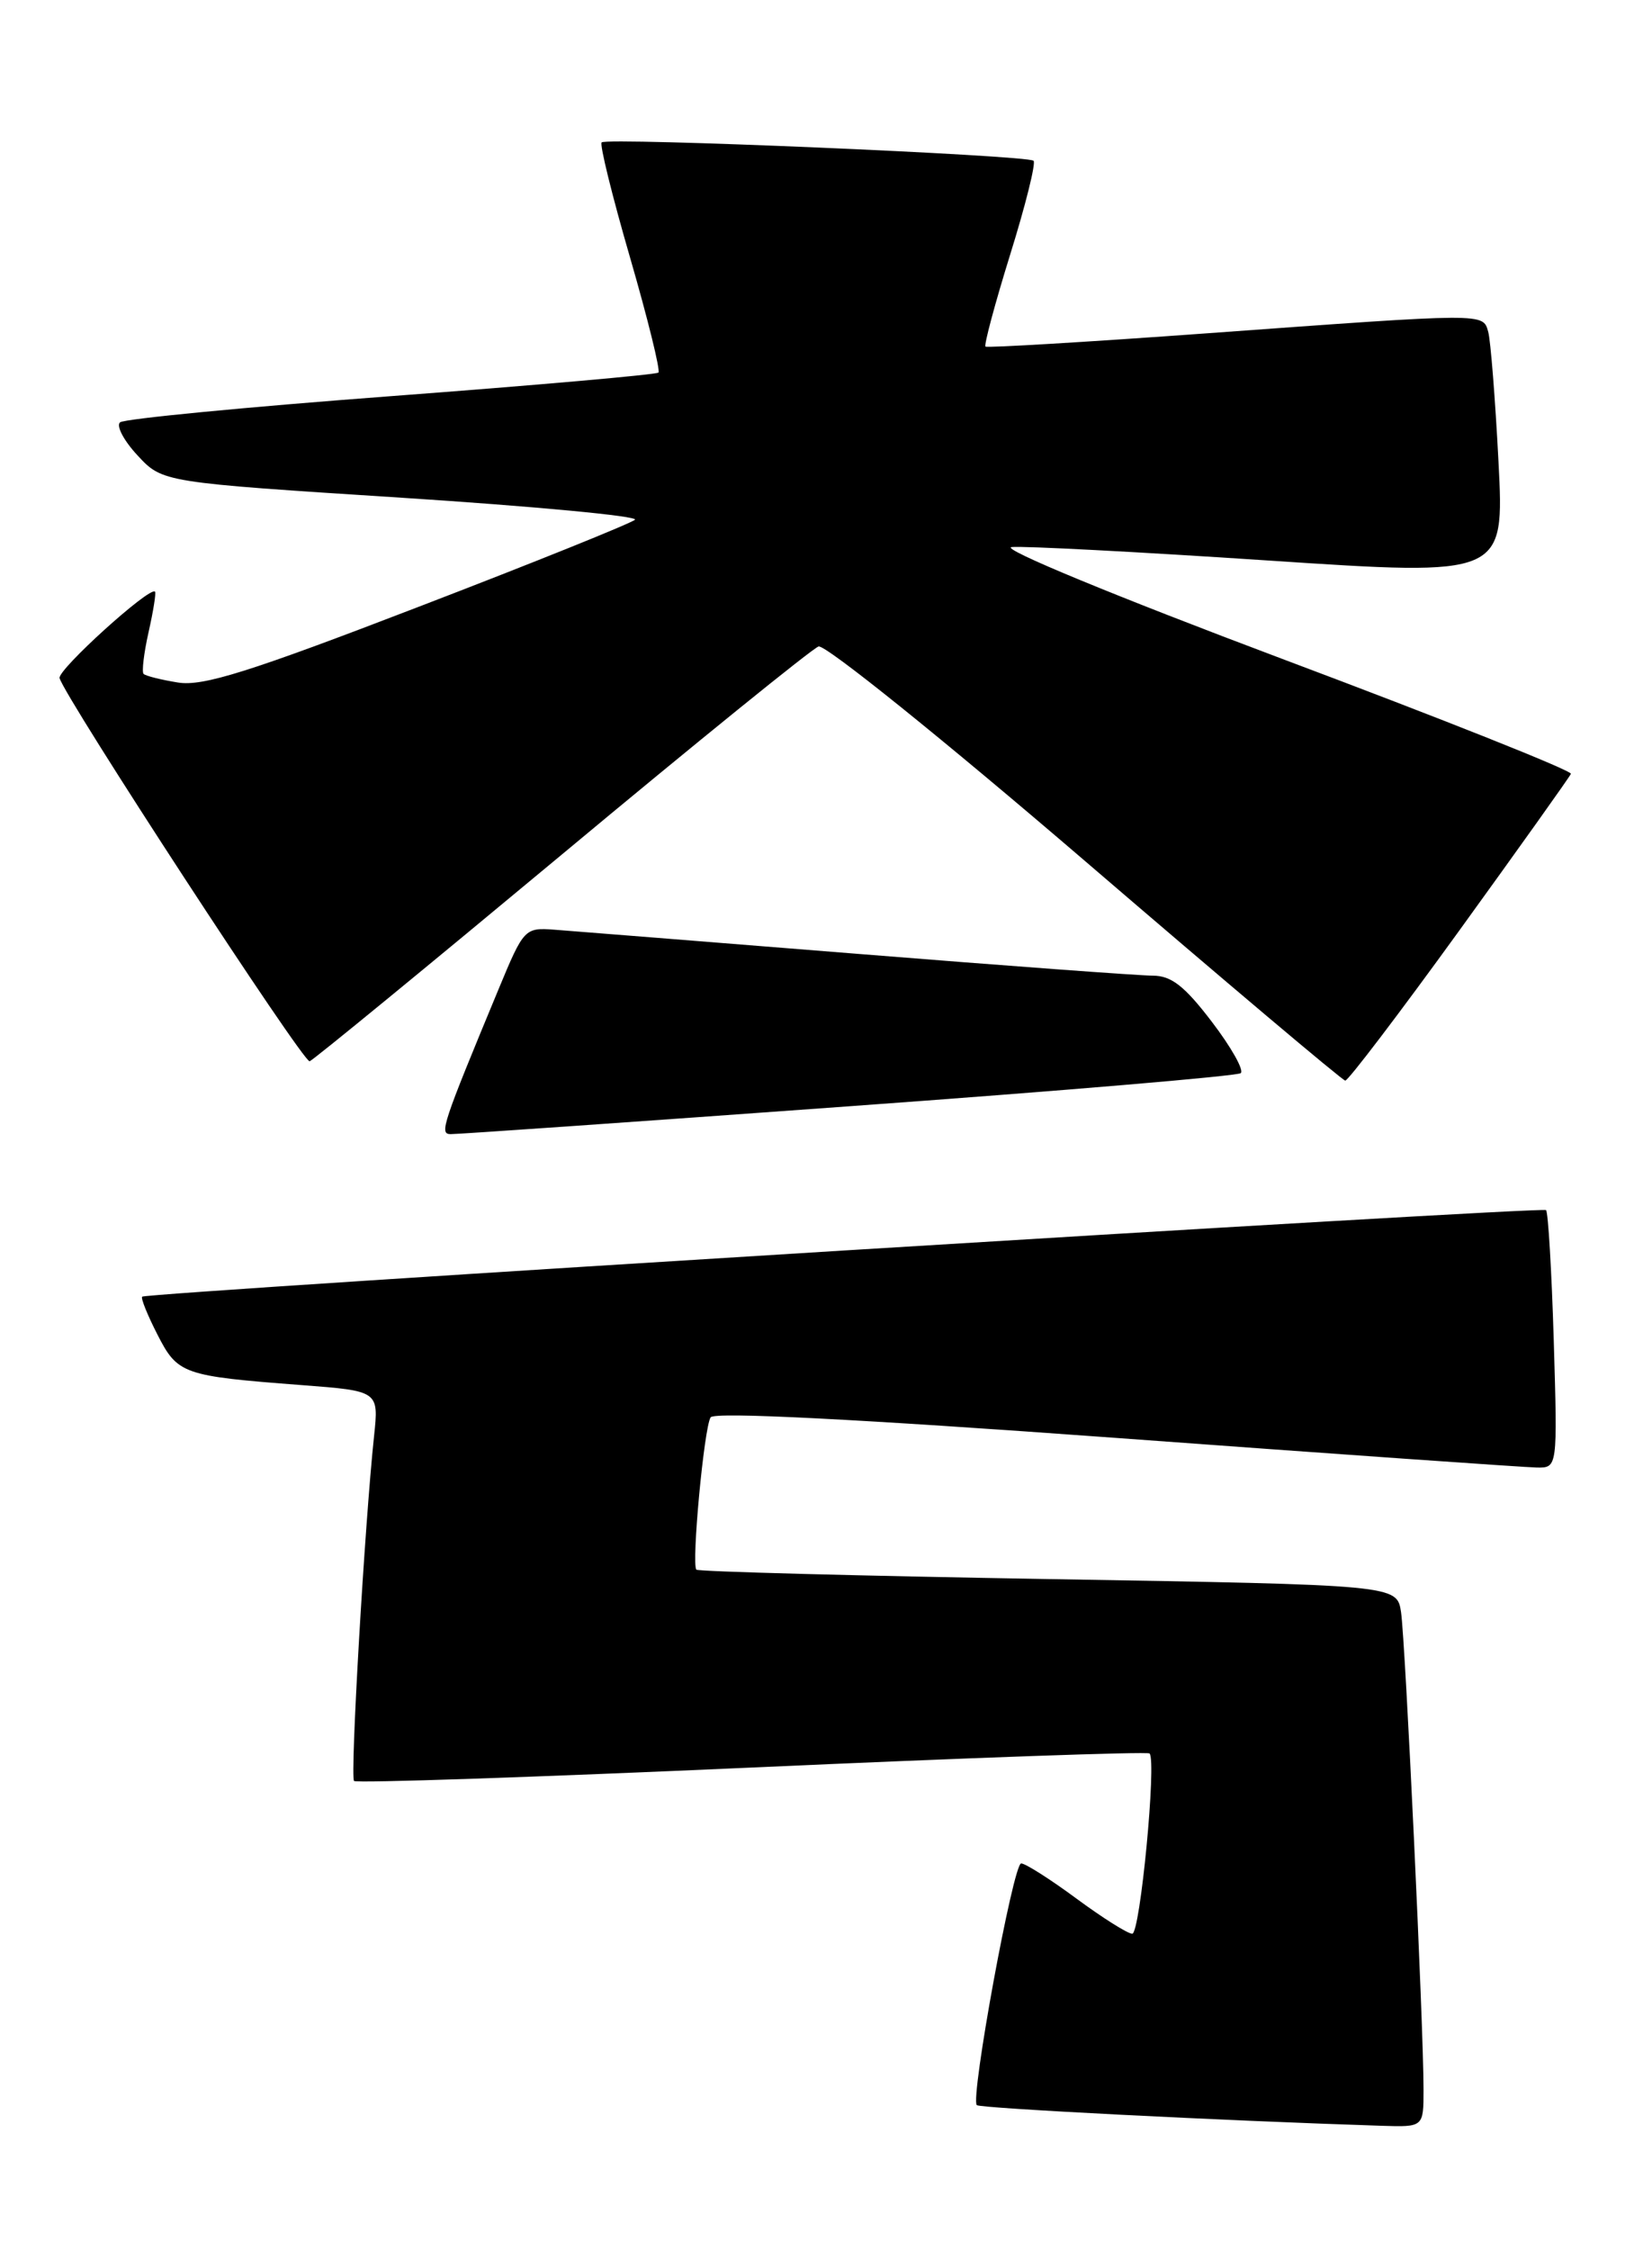 <?xml version="1.0" encoding="UTF-8" standalone="no"?>
<!DOCTYPE svg PUBLIC "-//W3C//DTD SVG 1.1//EN" "http://www.w3.org/Graphics/SVG/1.1/DTD/svg11.dtd" >
<svg xmlns="http://www.w3.org/2000/svg" xmlns:xlink="http://www.w3.org/1999/xlink" version="1.1" viewBox="0 0 188 256">
 <g >
 <path fill="currentColor"
d=" M 162.00 237.75 C 162.01 230.62 159.93 186.70 159.44 183.41 C 158.97 180.32 158.97 180.32 119.31 179.65 C 97.50 179.28 79.47 178.80 79.25 178.58 C 78.67 178.00 80.12 162.41 80.87 161.25 C 81.28 160.61 97.59 161.44 127.00 163.59 C 152.03 165.43 173.57 166.94 174.88 166.96 C 177.25 167.00 177.25 167.00 176.82 152.52 C 176.58 144.56 176.18 137.88 175.94 137.67 C 175.47 137.26 16.71 147.05 16.18 147.52 C 16.00 147.68 16.78 149.61 17.91 151.82 C 20.22 156.35 20.80 156.55 34.31 157.58 C 43.11 158.25 43.11 158.25 42.57 163.37 C 41.50 173.42 39.83 202.16 40.29 202.62 C 40.55 202.88 60.93 202.19 85.59 201.09 C 110.24 199.98 130.60 199.26 130.82 199.49 C 131.64 200.31 129.75 220.00 128.85 220.00 C 128.34 220.00 125.48 218.20 122.50 216.00 C 119.52 213.80 116.69 212.00 116.21 212.00 C 115.30 212.00 110.40 238.73 111.16 239.50 C 111.53 239.86 139.12 241.27 157.25 241.85 C 162.00 242.00 162.00 242.00 162.00 237.75 Z  M 96.50 125.87 C 120.70 124.12 140.82 122.42 141.20 122.09 C 141.59 121.76 140.11 119.13 137.91 116.25 C 134.81 112.18 133.29 111.00 131.19 111.00 C 129.69 111.00 114.53 109.88 97.48 108.51 C 80.44 107.15 64.96 105.91 63.07 105.77 C 59.72 105.52 59.59 105.66 56.75 112.51 C 50.32 128.00 49.99 129.00 51.26 129.03 C 51.94 129.05 72.30 127.63 96.50 125.87 Z  M 166.09 105.84 C 172.91 96.41 178.62 88.40 178.77 88.04 C 178.92 87.68 164.12 81.79 145.89 74.95 C 126.92 67.82 113.76 62.39 115.12 62.24 C 116.43 62.10 129.58 62.79 144.35 63.77 C 171.20 65.55 171.20 65.55 170.53 52.53 C 170.16 45.36 169.63 38.71 169.36 37.75 C 168.75 35.60 169.23 35.60 137.50 37.91 C 123.75 38.91 112.34 39.59 112.15 39.43 C 111.96 39.27 113.22 34.56 114.96 28.96 C 116.70 23.37 117.90 18.57 117.62 18.29 C 116.98 17.65 69.05 15.61 68.47 16.20 C 68.22 16.44 69.68 22.34 71.70 29.30 C 73.72 36.27 75.17 42.15 74.93 42.39 C 74.70 42.62 61.00 43.83 44.50 45.07 C 28.00 46.31 14.12 47.65 13.66 48.05 C 13.20 48.45 14.10 50.15 15.66 51.82 C 18.50 54.88 18.50 54.88 45.76 56.63 C 60.75 57.60 72.67 58.72 72.26 59.13 C 71.84 59.53 60.76 64.00 47.63 69.04 C 28.33 76.47 23.09 78.11 20.25 77.65 C 18.33 77.34 16.57 76.90 16.34 76.67 C 16.12 76.45 16.37 74.30 16.91 71.91 C 17.45 69.51 17.78 67.44 17.64 67.31 C 17.03 66.70 6.53 76.21 6.78 77.15 C 7.38 79.36 34.53 120.97 35.24 120.74 C 35.64 120.61 48.53 110.04 63.89 97.26 C 79.24 84.47 92.41 73.81 93.15 73.55 C 93.90 73.29 107.33 84.10 123.50 97.98 C 139.45 111.68 152.76 122.91 153.09 122.94 C 153.41 122.97 159.26 115.28 166.09 105.84 Z "/>
</g>
</svg>